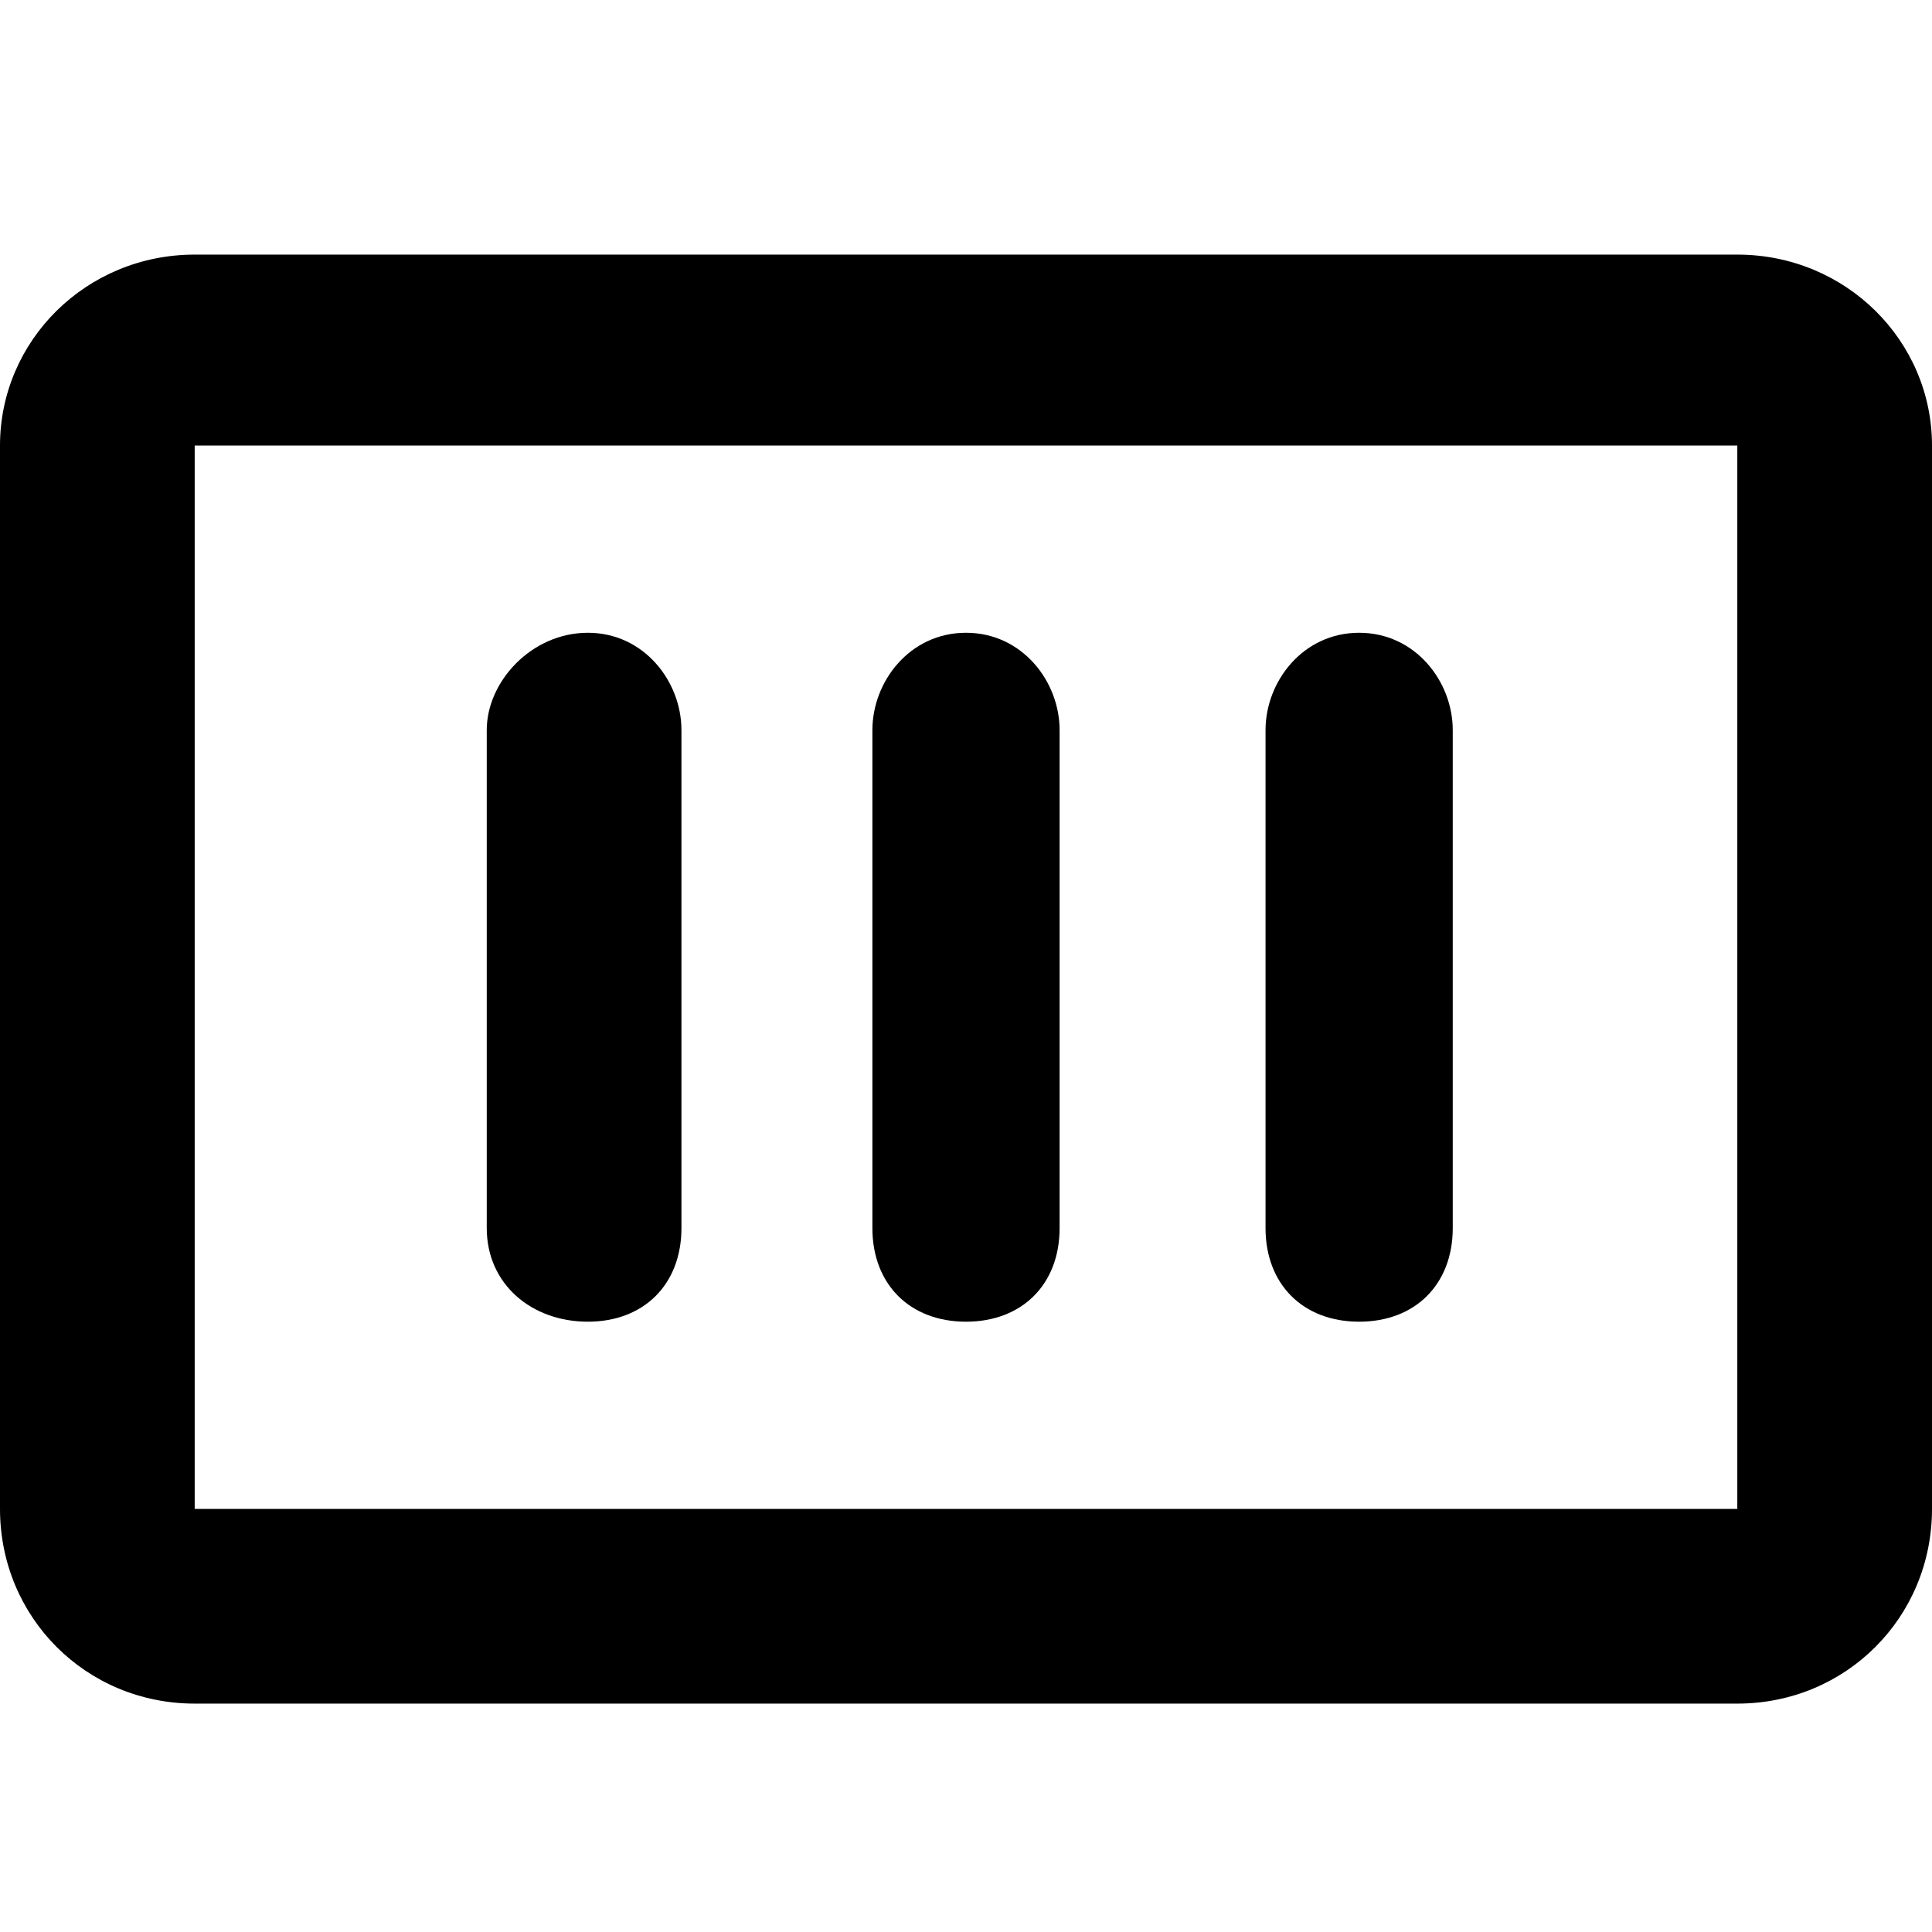 <svg xmlns="http://www.w3.org/2000/svg" viewBox="0 0 512 512">
	<path d="M460.403 118.078H51.597v281.798h408.806V118.078zm0 333.395H51.597C22.822 451.473 0 428.65 0 399.876V118.078c0-27.783 22.822-50.605 51.597-50.605h408.806c28.775 0 51.597 22.822 51.597 50.605v281.798c0 28.775-22.822 51.597-51.597 51.597zM256 350.263c-14.884 0-24.806-9.922-24.806-24.806V193.488c0-12.899 9.922-25.798 24.806-25.798s24.806 12.9 24.806 25.798v131.97c0 14.883-9.922 24.806-24.806 24.806zm104.186 0c-14.884 0-24.806-9.922-24.806-24.806V193.488c0-12.899 9.922-25.798 24.806-25.798s24.806 12.9 24.806 25.798v131.97c0 14.883-9.922 24.806-24.806 24.806zm-204.403 0c-14.884 0-26.79-9.922-26.79-24.806V193.488c0-12.899 11.906-25.798 26.79-25.798s24.806 12.9 24.806 25.798v131.97c0 14.883-9.922 24.806-24.806 24.806z"/>
</svg>